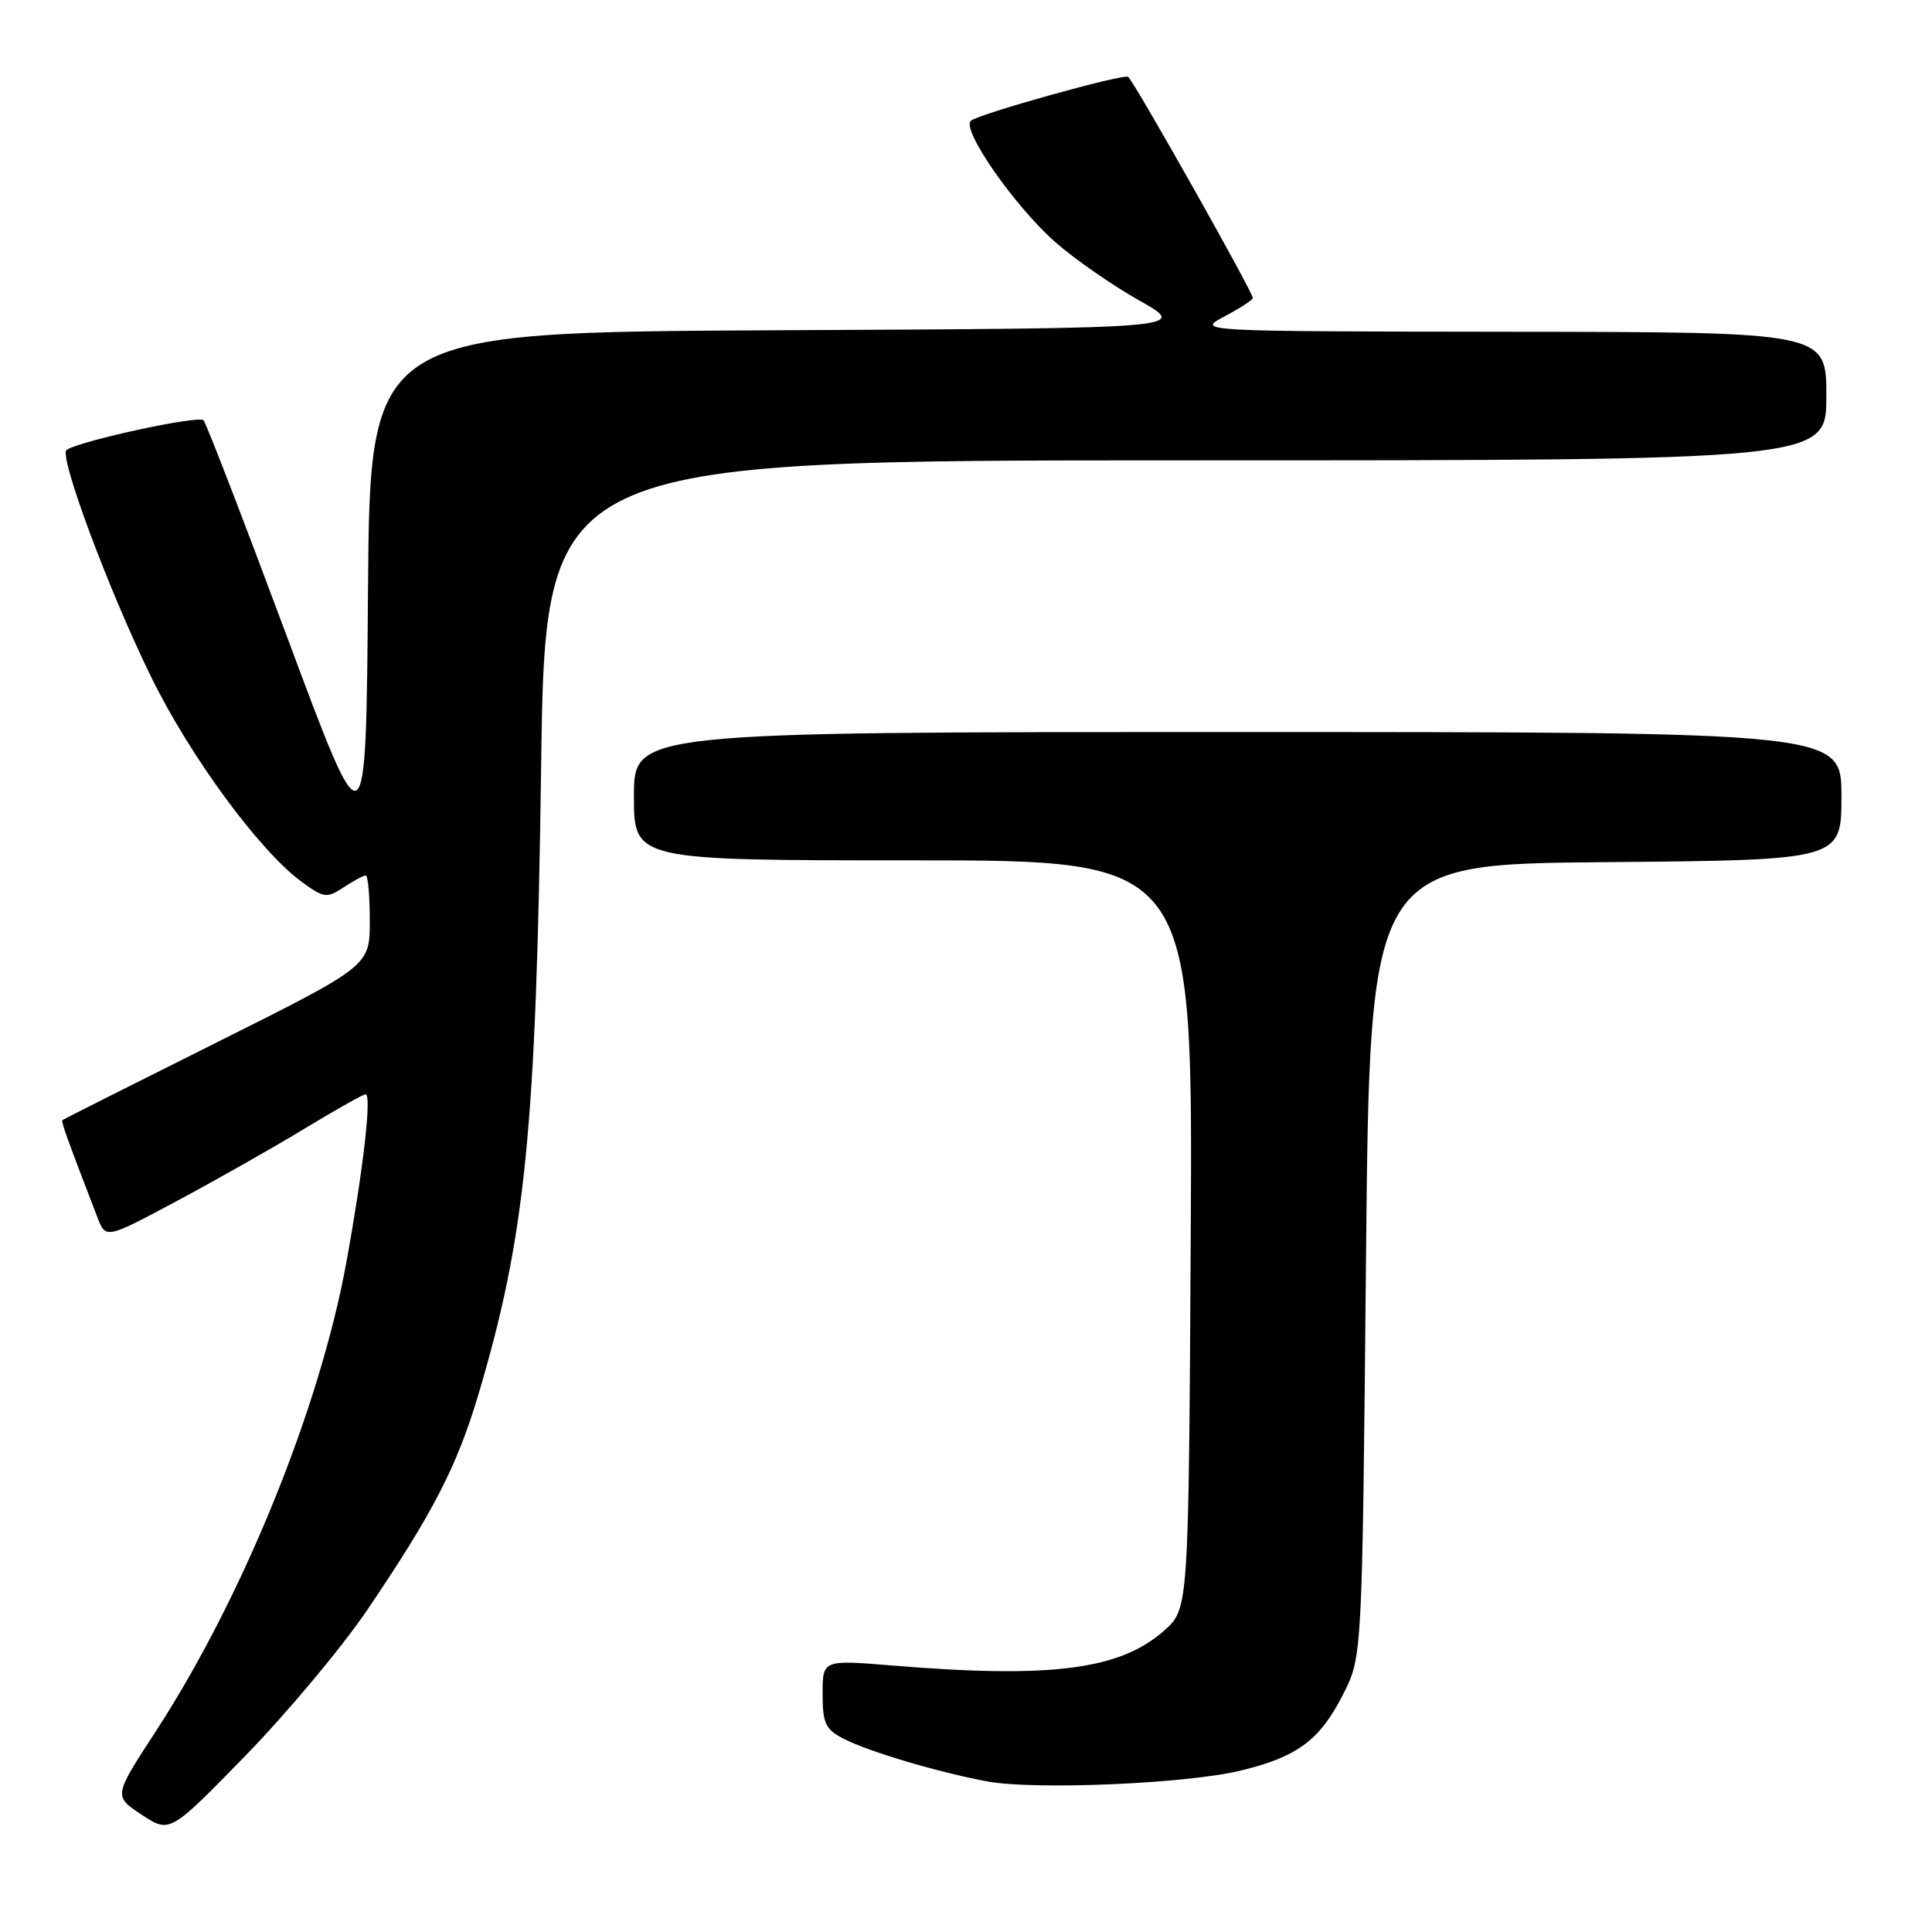 <?xml version="1.0" encoding="UTF-8" standalone="no"?>
<!DOCTYPE svg PUBLIC "-//W3C//DTD SVG 1.1//EN" "http://www.w3.org/Graphics/SVG/1.1/DTD/svg11.dtd" >
<svg xmlns="http://www.w3.org/2000/svg" xmlns:xlink="http://www.w3.org/1999/xlink" version="1.1" viewBox="0 0 256 256">
 <g >
 <path fill="currentColor"
d=" M 48.60 213.42 C 57.36 200.49 60.52 194.37 63.35 184.91 C 69.63 163.87 71.04 149.79 71.70 101.75 C 72.25 61.00 72.25 61.00 157.13 61.00 C 242.00 61.00 242.00 61.00 242.00 52.50 C 242.00 44.00 242.00 44.00 200.25 43.96 C 158.50 43.91 158.50 43.91 162.25 41.93 C 164.31 40.84 166.00 39.74 166.00 39.48 C 166.00 38.69 150.63 11.41 149.50 10.19 C 149.04 9.69 129.58 15.12 128.64 16.01 C 127.38 17.20 134.45 27.34 139.83 32.08 C 142.38 34.33 147.40 37.81 150.98 39.83 C 157.50 43.50 157.50 43.50 103.26 43.76 C 49.03 44.02 49.03 44.02 48.76 78.26 C 48.50 112.50 48.50 112.50 38.08 84.50 C 32.35 69.10 27.35 56.14 26.97 55.69 C 26.38 55.00 10.88 58.34 8.83 59.60 C 7.73 60.29 14.40 78.24 20.04 89.72 C 25.20 100.25 34.37 112.73 39.95 116.83 C 42.92 119.00 43.28 119.05 45.53 117.58 C 46.85 116.71 48.17 116.00 48.46 116.00 C 48.76 116.00 49.00 118.70 49.00 122.00 C 49.00 127.99 49.00 127.99 28.75 138.11 C 17.61 143.67 8.40 148.31 8.27 148.42 C 8.07 148.60 8.89 150.87 12.92 161.34 C 14.02 164.17 14.02 164.17 23.47 159.12 C 28.67 156.34 36.28 152.03 40.39 149.53 C 44.50 147.04 48.12 145.00 48.44 145.00 C 49.28 145.00 48.15 154.89 45.90 167.23 C 42.37 186.61 32.14 211.78 20.57 229.52 C 15.05 238.00 15.05 238.00 18.77 240.46 C 22.50 242.92 22.50 242.92 32.53 232.63 C 38.04 226.97 45.27 218.32 48.60 213.42 Z  M 164.37 234.62 C 171.91 232.80 174.91 230.57 178.00 224.45 C 180.50 219.50 180.50 219.50 181.00 167.00 C 181.50 114.50 181.50 114.50 212.75 114.24 C 244.00 113.97 244.00 113.97 244.00 105.49 C 244.00 97.00 244.00 97.00 164.00 97.00 C 84.00 97.00 84.00 97.00 84.00 105.50 C 84.00 114.00 84.00 114.00 121.03 114.00 C 158.05 114.00 158.05 114.00 157.78 163.58 C 157.50 213.17 157.50 213.17 154.29 216.03 C 148.45 221.25 139.34 222.43 118.25 220.69 C 109.00 219.93 109.00 219.93 109.00 224.44 C 109.00 228.35 109.37 229.14 111.76 230.38 C 115.08 232.10 124.40 234.86 130.83 236.05 C 137.15 237.21 157.14 236.36 164.37 234.62 Z "/>
</g>
</svg>